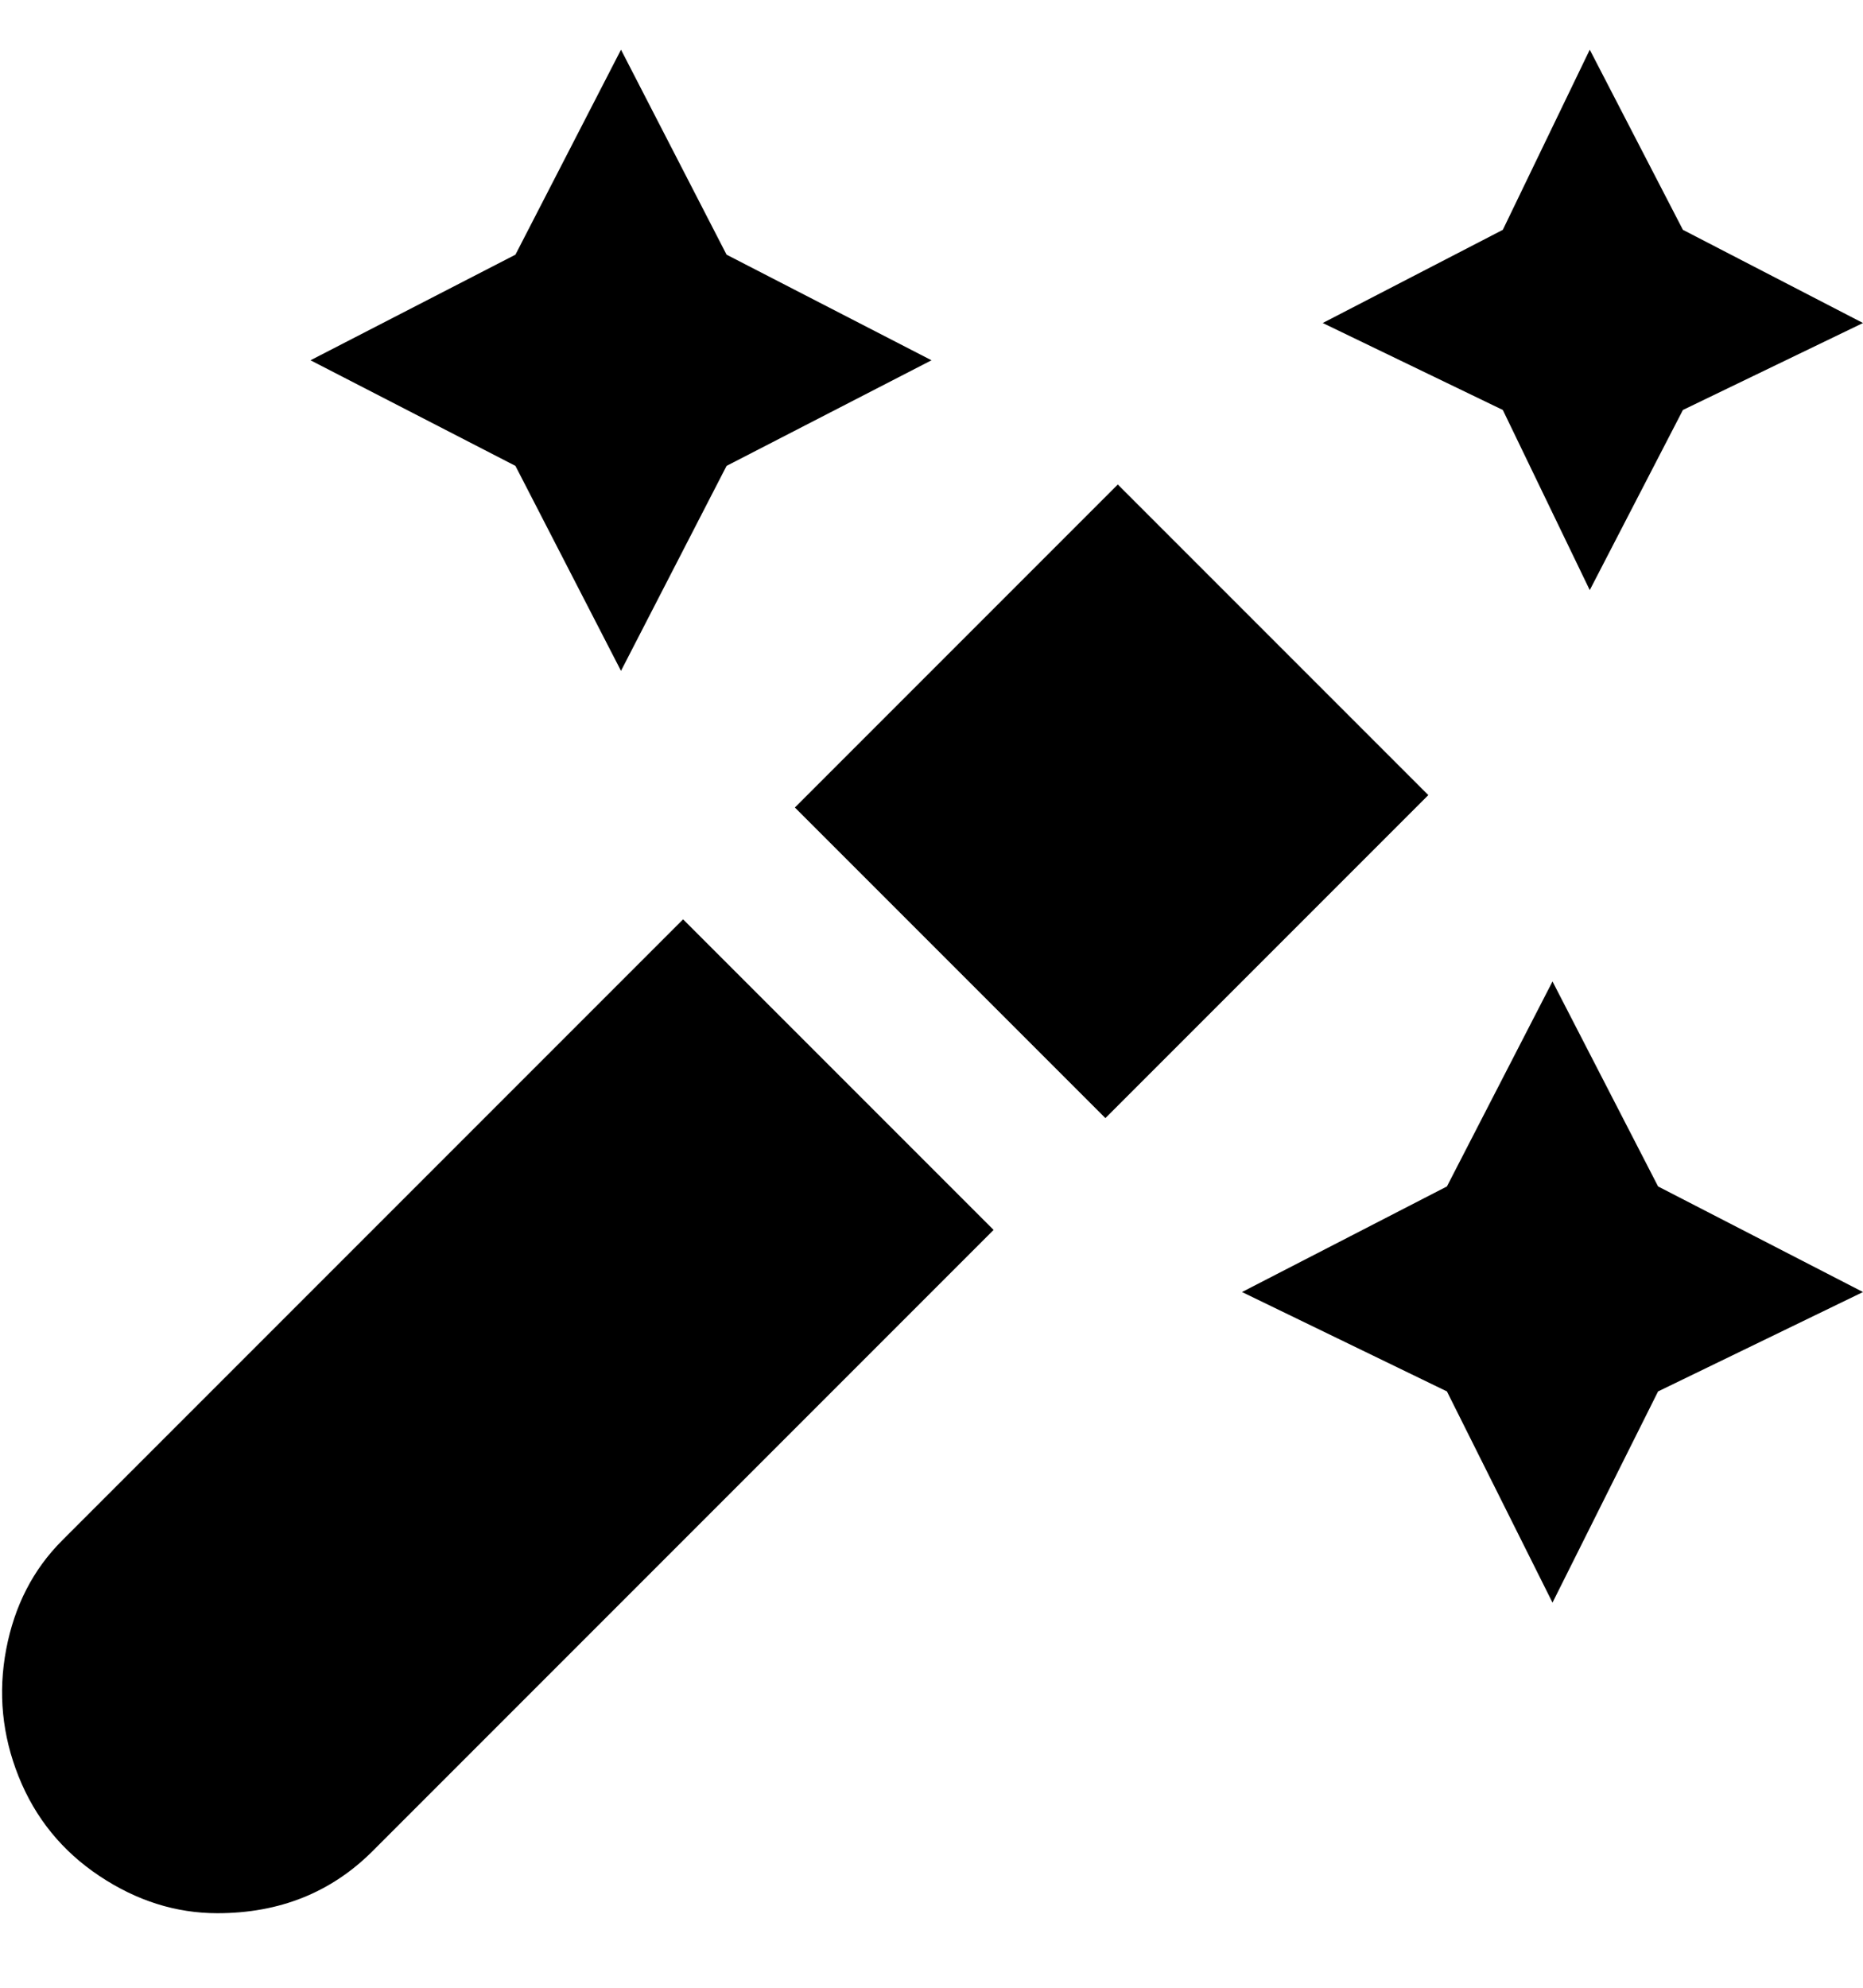 <svg viewBox="0 0 300 320" xmlns="http://www.w3.org/2000/svg"><path d="M128 130l52-52 50 50-52 52-50-50zm-18 18L10 248q-7 7-9 17.5T3 286q4 10 13 16t19 6q15 0 25-10l100-100-50-50zm123 76l17 34 17-34 33-16-33-17-17-33-17 33-33 17 33 16zM83 75l17 33 17-33 33-17-33-17-17-33-17 33-33 17 33 17zm159-9l14 29 15-29 29-14-29-15-15-29-14 29-29 15 29 14z"/></svg>